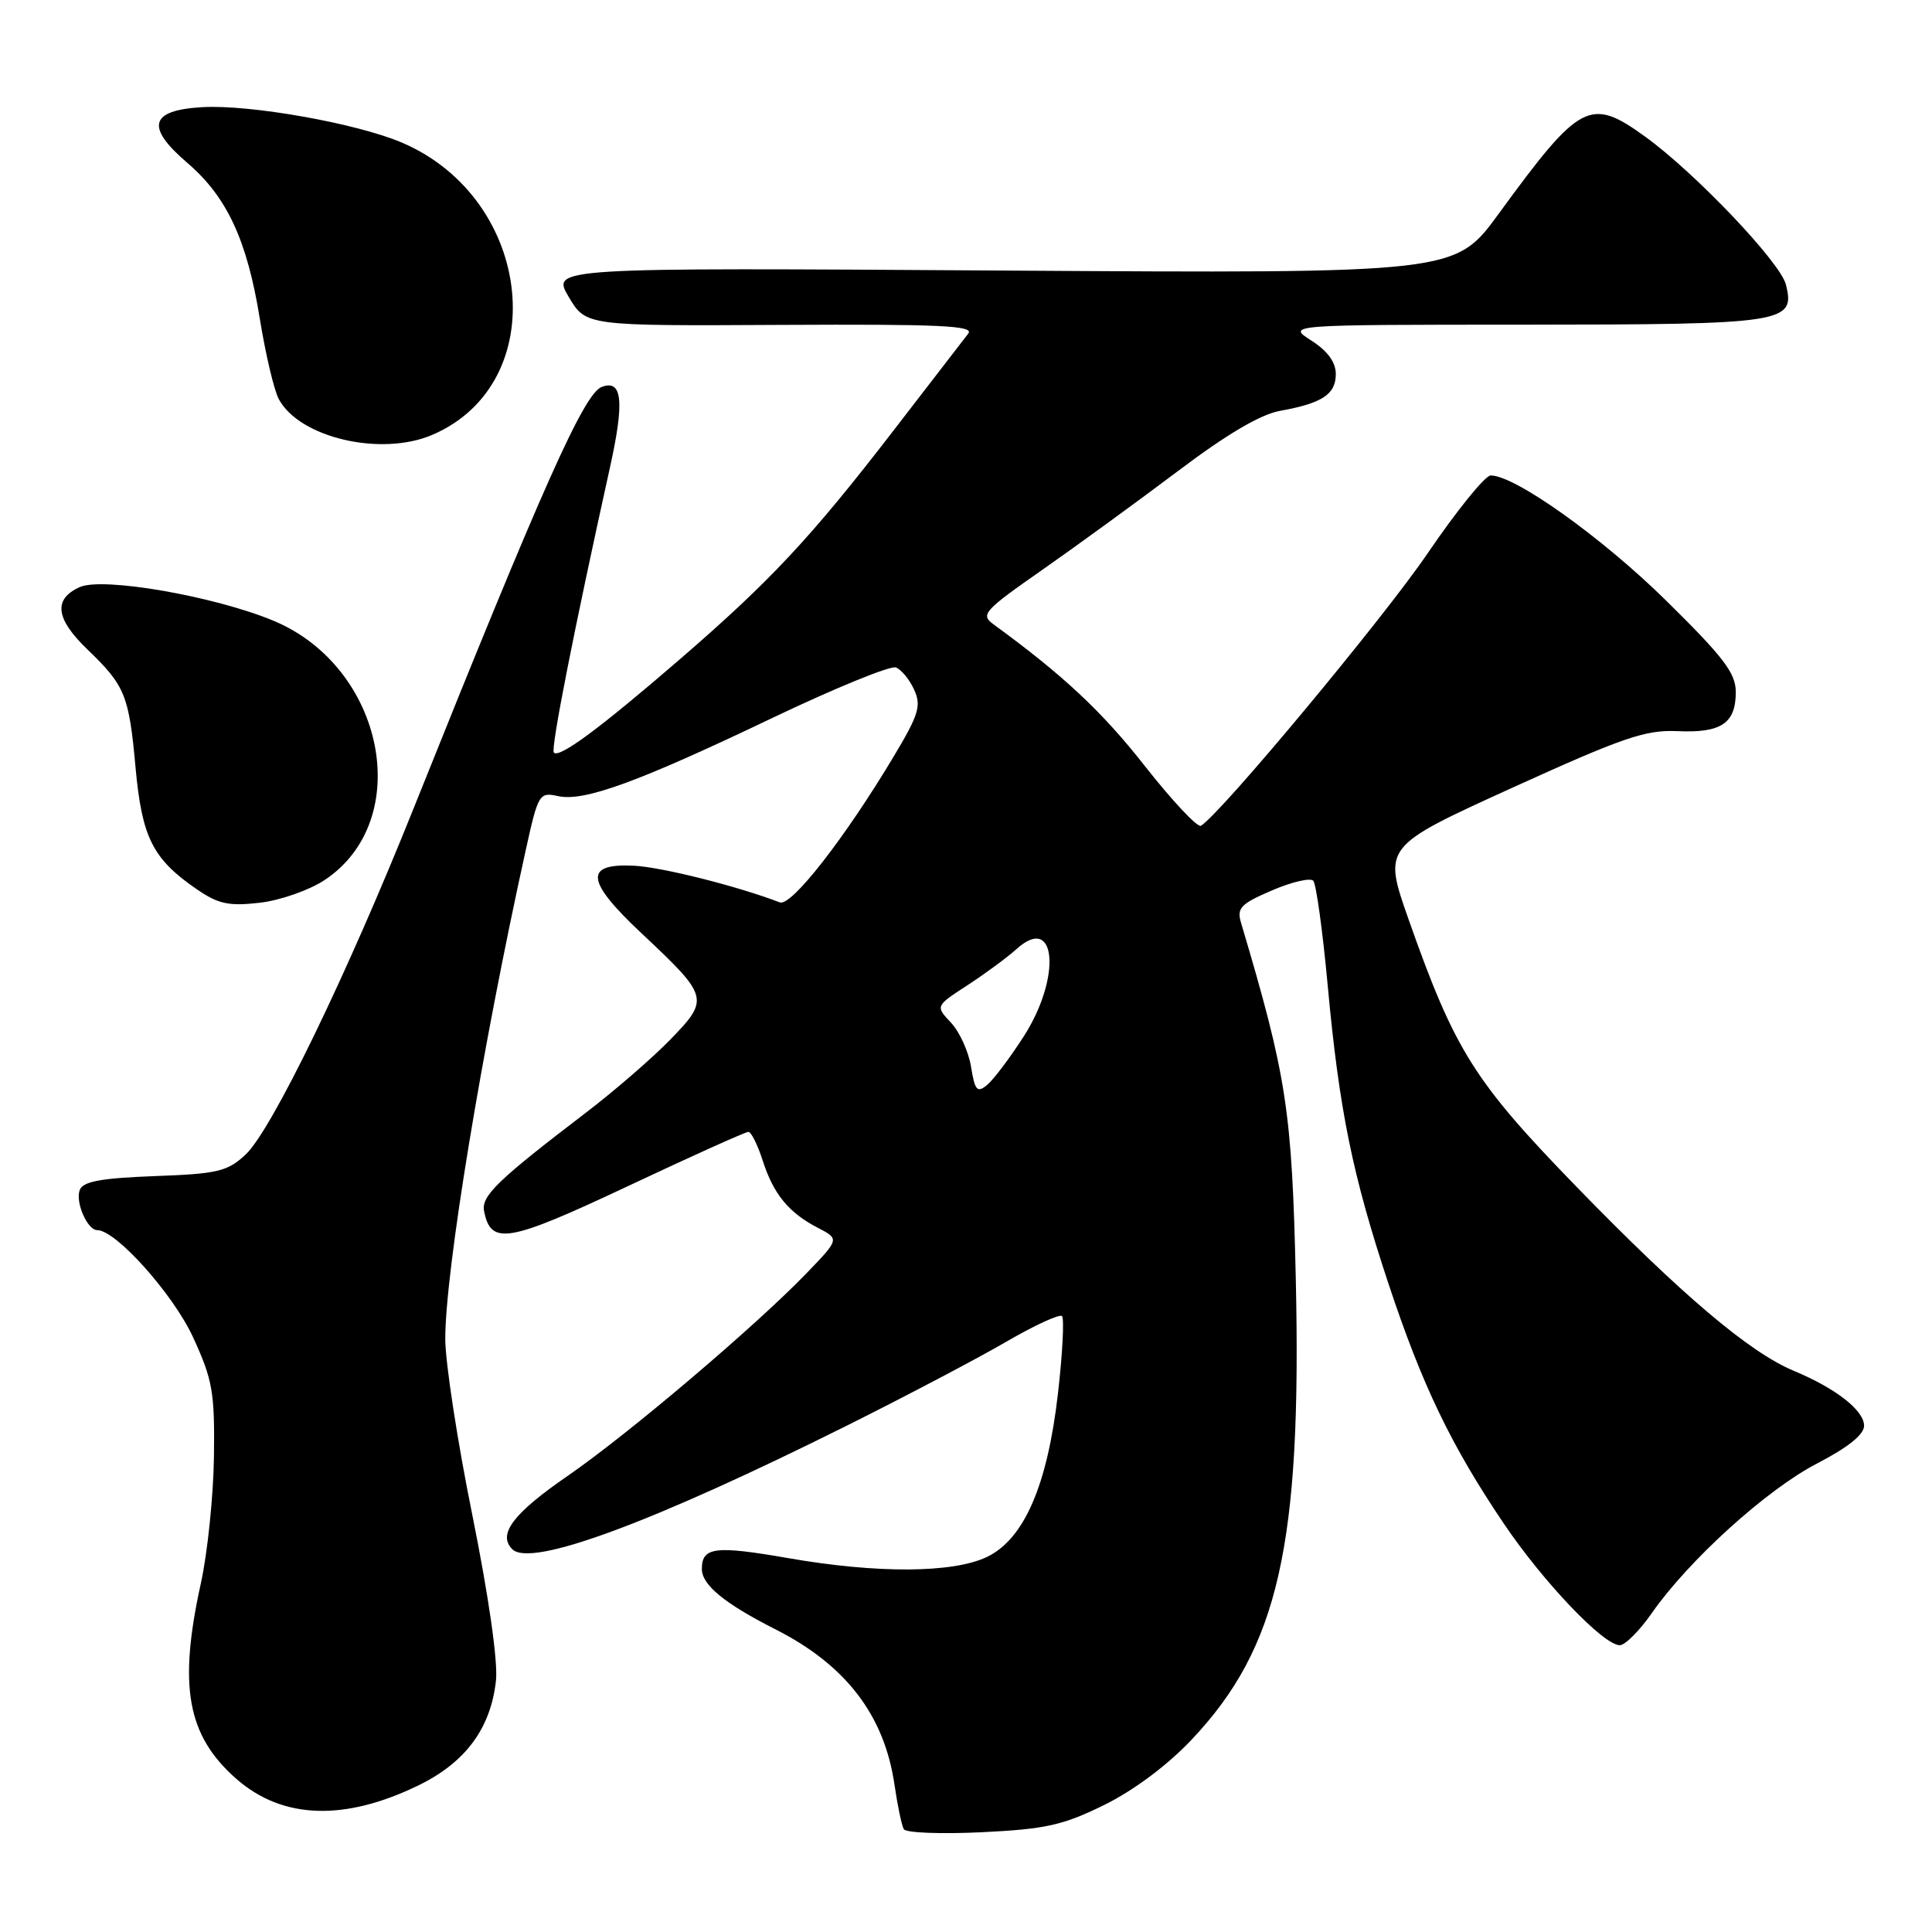 <?xml version="1.0" encoding="UTF-8" standalone="no"?>
<!DOCTYPE svg PUBLIC "-//W3C//DTD SVG 1.1//EN" "http://www.w3.org/Graphics/SVG/1.1/DTD/svg11.dtd" >
<svg xmlns="http://www.w3.org/2000/svg" xmlns:xlink="http://www.w3.org/1999/xlink" version="1.1" viewBox="0 0 256 256">
 <g >
 <path fill="currentColor"
d=" M 146.31 239.17 C 150.22 237.24 154.69 233.91 157.89 230.52 C 169.41 218.34 172.49 204.73 171.70 169.50 C 171.19 147.09 170.52 142.72 164.44 122.26 C 163.86 120.32 164.40 119.76 168.55 117.98 C 171.18 116.85 173.64 116.28 174.02 116.71 C 174.40 117.15 175.26 123.35 175.92 130.50 C 177.45 147.10 179.20 155.68 183.99 170.13 C 188.46 183.59 192.28 191.54 199.26 201.88 C 204.49 209.63 212.47 218.00 214.63 218.00 C 215.33 218.00 217.24 216.09 218.87 213.75 C 223.75 206.75 234.09 197.38 240.75 193.93 C 244.86 191.80 247.00 190.09 247.00 188.92 C 247.00 186.88 243.26 183.96 237.66 181.63 C 231.81 179.19 222.80 171.55 209.00 157.36 C 195.34 143.31 192.79 139.26 186.65 121.84 C 183.25 112.18 183.25 112.18 200.30 104.42 C 215.04 97.72 218.02 96.69 222.26 96.88 C 228.06 97.15 230.00 95.85 230.00 91.71 C 230.00 89.19 228.40 87.09 220.75 79.56 C 212.25 71.20 200.75 63.00 197.53 63.00 C 196.79 63.00 193.04 67.63 189.19 73.29 C 183.32 81.92 161.82 107.76 159.13 109.42 C 158.68 109.69 155.33 106.12 151.68 101.48 C 146.02 94.26 140.85 89.44 131.62 82.71 C 129.89 81.44 130.37 80.91 138.12 75.50 C 142.73 72.28 150.82 66.38 156.11 62.40 C 162.52 57.56 167.01 54.91 169.61 54.44 C 175.21 53.43 177.00 52.25 177.00 49.56 C 177.00 47.99 175.91 46.50 173.75 45.12 C 170.50 43.03 170.50 43.03 202.06 43.02 C 236.58 43.00 237.92 42.79 236.64 37.70 C 235.90 34.76 224.66 22.94 218.04 18.14 C 210.69 12.82 209.41 13.49 198.55 28.37 C 192.81 36.23 192.81 36.23 132.94 35.85 C 73.07 35.46 73.07 35.46 75.35 39.33 C 77.64 43.19 77.64 43.19 103.48 43.05 C 124.51 42.94 129.13 43.15 128.30 44.20 C 127.74 44.92 123.30 50.67 118.43 57.00 C 107.45 71.25 102.10 76.98 90.00 87.43 C 79.47 96.52 74.14 100.47 73.39 99.73 C 72.94 99.28 76.03 83.60 80.84 61.86 C 82.76 53.18 82.46 50.23 79.73 51.27 C 77.37 52.18 71.92 64.40 54.85 107.00 C 45.91 129.33 35.98 149.79 32.53 153.00 C 30.13 155.23 28.83 155.54 20.49 155.84 C 13.40 156.11 11.01 156.54 10.57 157.67 C 9.95 159.28 11.57 163.00 12.89 163.00 C 15.37 163.00 22.95 171.49 25.58 177.19 C 28.18 182.85 28.46 184.48 28.35 193.00 C 28.28 198.22 27.50 205.79 26.61 209.82 C 23.61 223.46 24.79 229.98 31.33 235.72 C 37.43 241.07 45.67 241.35 55.51 236.54 C 61.71 233.50 65.03 229.00 65.72 222.67 C 65.99 220.14 64.76 211.54 62.59 200.77 C 60.61 191.02 59.00 180.50 59.00 177.40 C 59.00 168.42 63.84 139.03 69.65 112.71 C 71.31 105.17 71.45 104.94 73.95 105.49 C 77.40 106.25 84.55 103.64 102.45 95.08 C 110.67 91.16 117.99 88.17 118.71 88.44 C 119.43 88.72 120.52 90.04 121.13 91.39 C 122.10 93.51 121.74 94.69 118.46 100.17 C 111.97 111.03 104.85 120.16 103.33 119.57 C 97.70 117.41 87.62 114.88 83.97 114.71 C 77.35 114.39 77.62 116.74 85.02 123.68 C 93.95 132.06 94.03 132.37 88.85 137.72 C 86.46 140.18 81.35 144.61 77.50 147.54 C 65.97 156.34 63.75 158.48 64.14 160.46 C 65.04 165.05 67.28 164.66 83.18 157.18 C 91.60 153.21 98.80 149.97 99.17 149.98 C 99.54 149.99 100.39 151.69 101.05 153.75 C 102.49 158.23 104.50 160.69 108.37 162.69 C 111.24 164.18 111.24 164.18 106.87 168.71 C 100.10 175.73 83.28 190.00 75.28 195.52 C 67.99 200.54 65.90 203.30 67.88 205.28 C 70.34 207.74 86.43 201.78 112.50 188.76 C 120.20 184.91 129.57 179.98 133.33 177.79 C 137.08 175.61 140.41 174.08 140.72 174.39 C 141.03 174.70 140.80 179.25 140.20 184.51 C 138.81 196.80 135.70 203.97 130.74 206.32 C 126.24 208.46 116.18 208.51 104.45 206.46 C 94.74 204.77 93.00 204.99 93.00 207.90 C 93.00 210.01 96.00 212.47 102.72 215.88 C 112.08 220.61 117.19 227.28 118.53 236.52 C 118.93 239.26 119.48 241.89 119.76 242.38 C 120.05 242.86 124.70 243.04 130.10 242.78 C 138.54 242.37 140.83 241.86 146.31 239.17 Z  M 43.00 116.62 C 54.98 108.69 51.01 88.43 36.26 82.26 C 28.44 79.00 13.58 76.41 10.55 77.80 C 7.03 79.40 7.36 81.99 11.58 86.05 C 16.58 90.86 17.09 92.11 17.96 101.70 C 18.81 110.99 20.23 113.82 26.09 117.84 C 28.93 119.79 30.32 120.09 34.41 119.62 C 37.12 119.31 40.97 117.96 43.00 116.62 Z  M 57.28 57.62 C 73.27 50.78 70.76 26.40 53.29 18.91 C 47.32 16.35 33.15 13.83 26.80 14.20 C 19.84 14.60 19.25 16.81 24.82 21.58 C 30.07 26.07 32.75 31.83 34.43 42.26 C 35.19 46.95 36.32 51.73 36.94 52.88 C 39.68 58.01 50.49 60.53 57.28 57.62 Z  M 128.67 141.37 C 128.35 139.36 127.15 136.72 126.01 135.51 C 123.94 133.31 123.94 133.31 128.22 130.53 C 130.57 129.00 133.48 126.85 134.68 125.77 C 139.96 120.96 140.69 129.46 135.67 137.30 C 133.83 140.16 131.64 143.07 130.80 143.76 C 129.48 144.85 129.18 144.51 128.67 141.37 Z "/>
</g>
</svg>